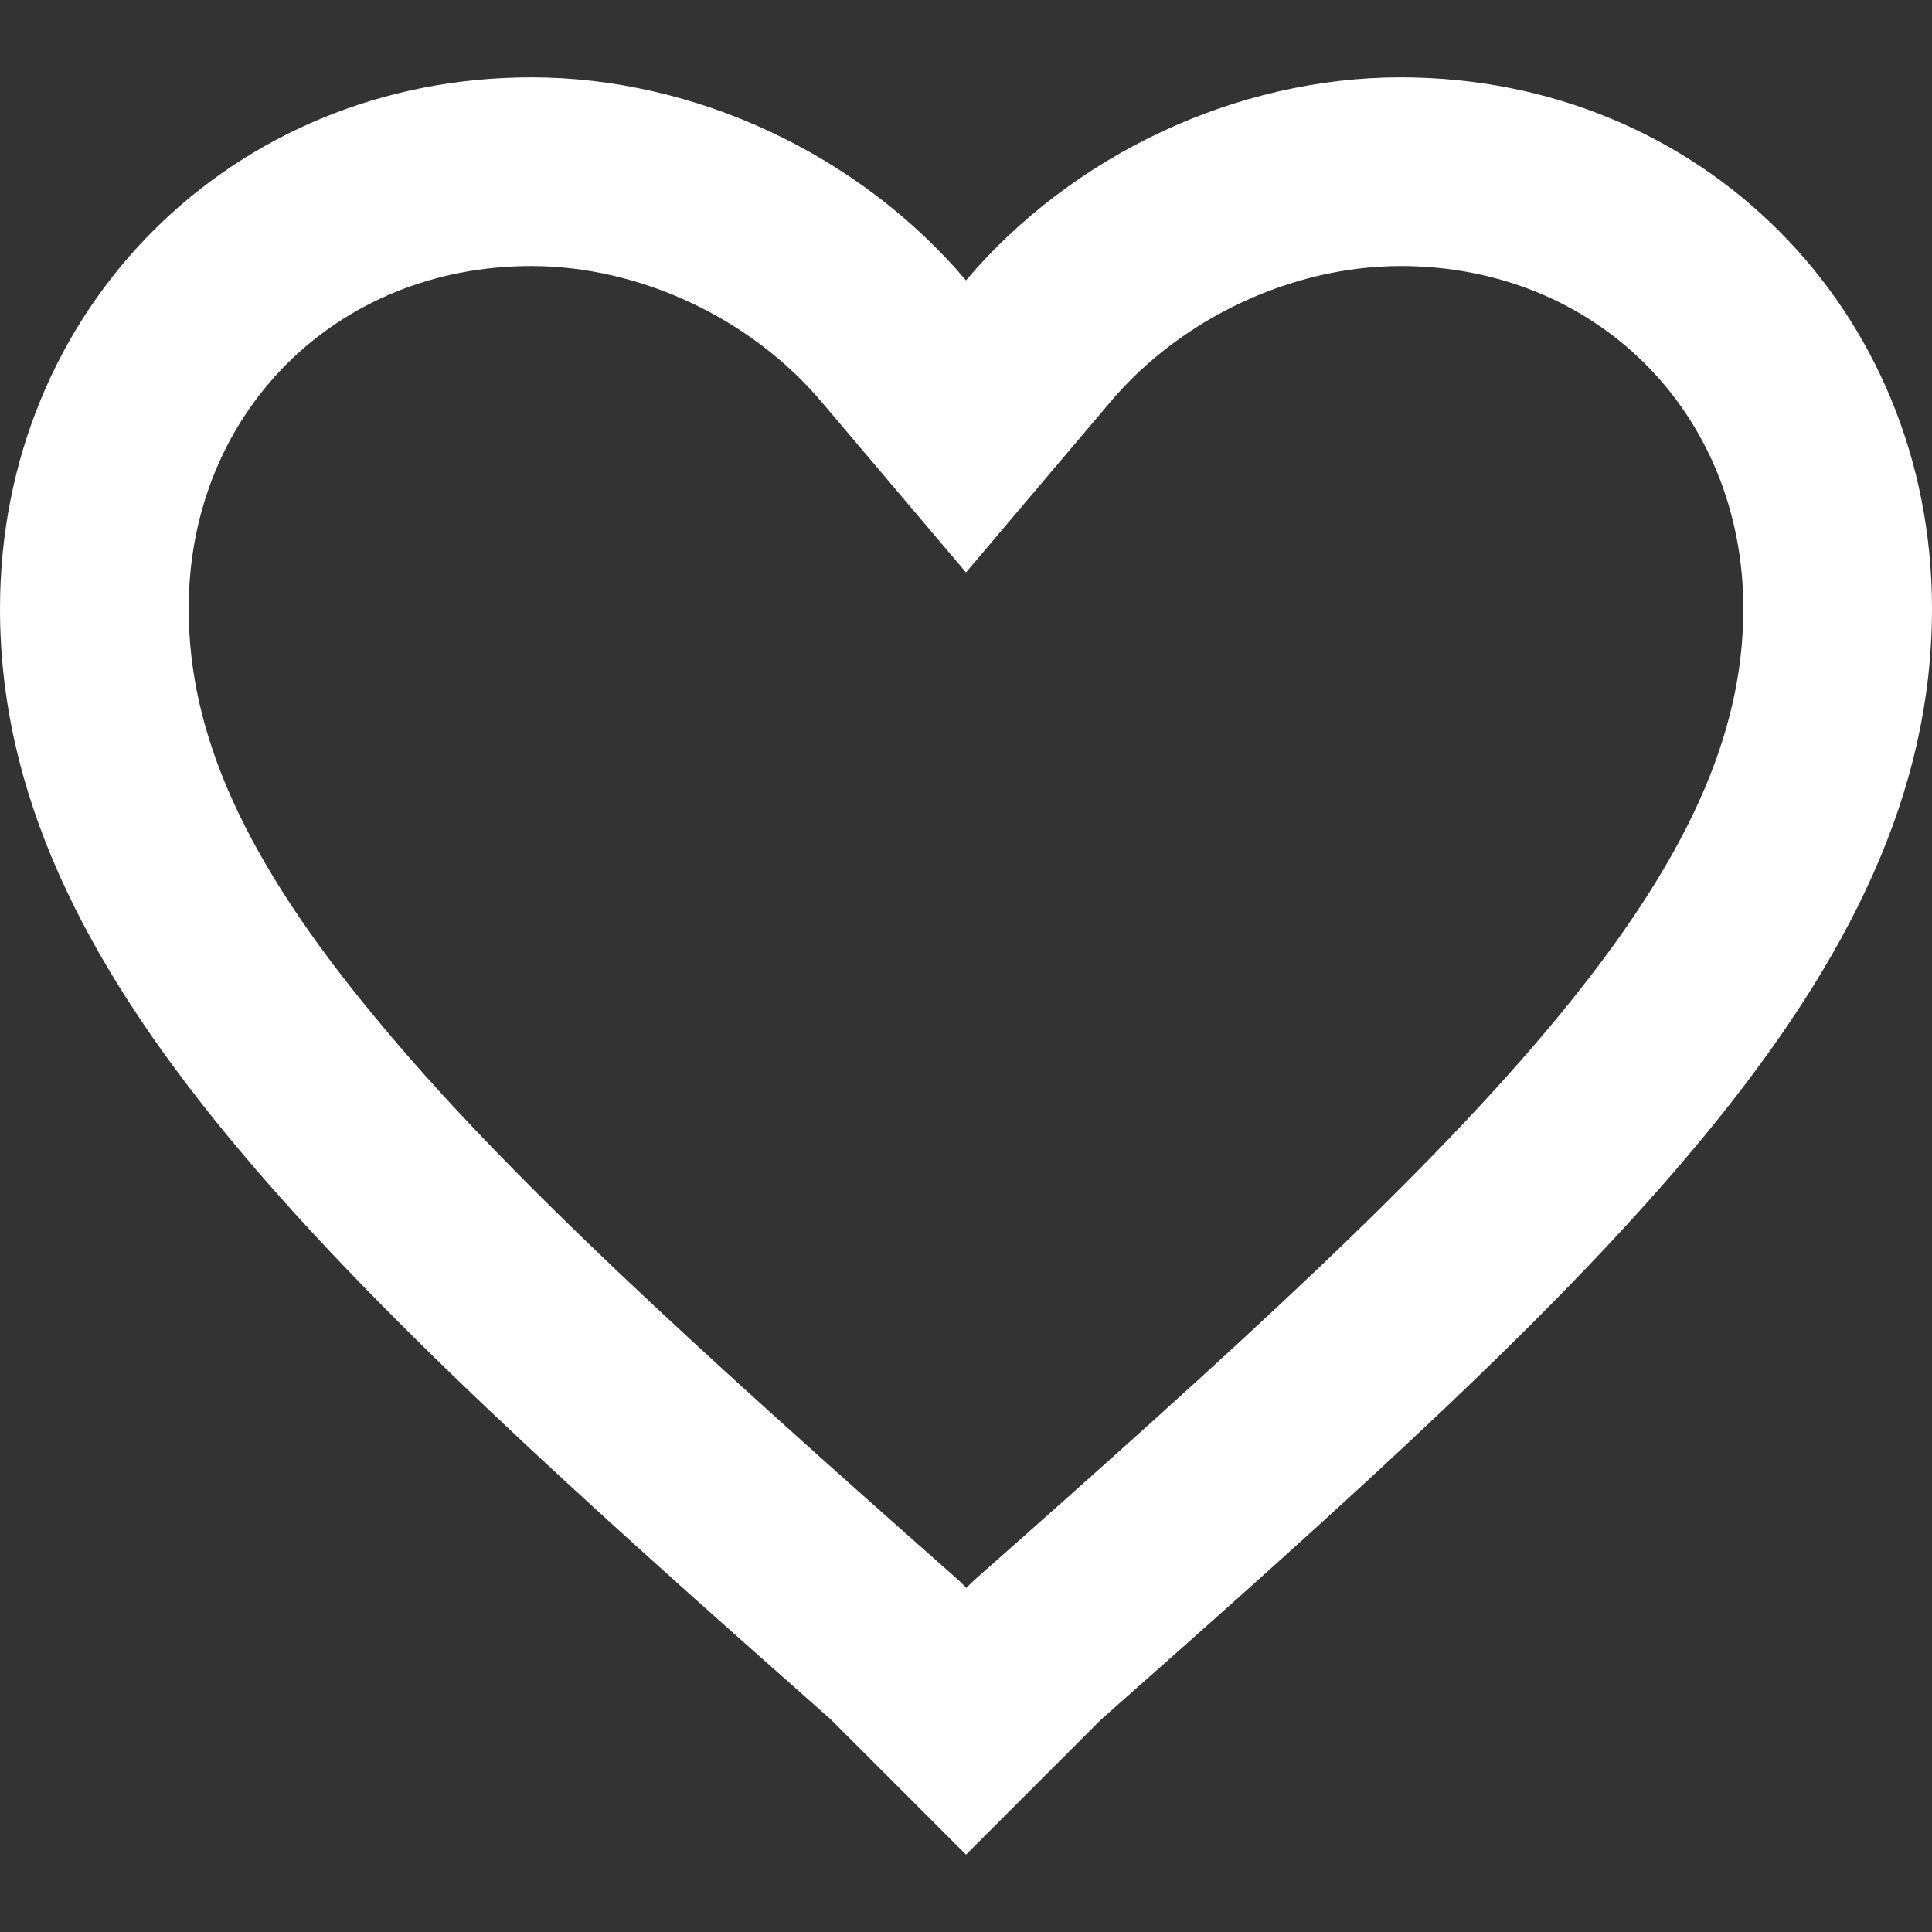 <?xml version="1.0" encoding="utf-8"?>
<!-- Generator: Adobe Illustrator 22.0.1, SVG Export Plug-In . SVG Version: 6.00 Build 0)  -->
<svg version="1.1" id="Capa_1" xmlns="http://www.w3.org/2000/svg" xmlns:xlink="http://www.w3.org/1999/xlink" x="0px" y="0px"
	 viewBox="0 0 512 512" style="enable-background:new 0 0 512 512;" xml:space="preserve">
<rect x="0" y="0" width="512" height="512" fill="#333333" stroke="none"/>
<style type="text/css">
	.st0{fill:#FFFFFF;}
</style>
<g>
	<g id="favorite">
		<g>
			<path class="st0" d="M371.2,70.5c51.8,0,90.8,39,90.8,90.8c0,33.5-15,66.7-48.8,107.8c-35,42.5-86.1,88.7-154.5,149.2l-1.1,1
				l-1.1,1.1l-0.4,0.4l-0.4-0.4l-1.1-1.1l-1.1-1c-68.4-60.5-119.6-106.7-154.5-149.2C65,228,50,194.8,50,161.3
				c0-51.8,39-90.8,90.8-90.8c28.7,0,58.2,13.8,77,36.1l38.2,45.1l38.2-45.1C313,84.3,342.5,70.5,371.2,70.5 M371.2,20.5
				c-43.5,0-87,20.5-115.2,53.8C227.8,41,184.3,20.5,140.8,20.5C61.4,20.5,0,81.9,0,161.3c0,97.3,87,176.6,220.2,294.4l35.8,35.8
				l35.8-35.8C425,337.9,512,258.6,512,161.3C512,81.9,450.6,20.5,371.2,20.5L371.2,20.5z"/>
		</g>
	</g>
</g>
</svg>
